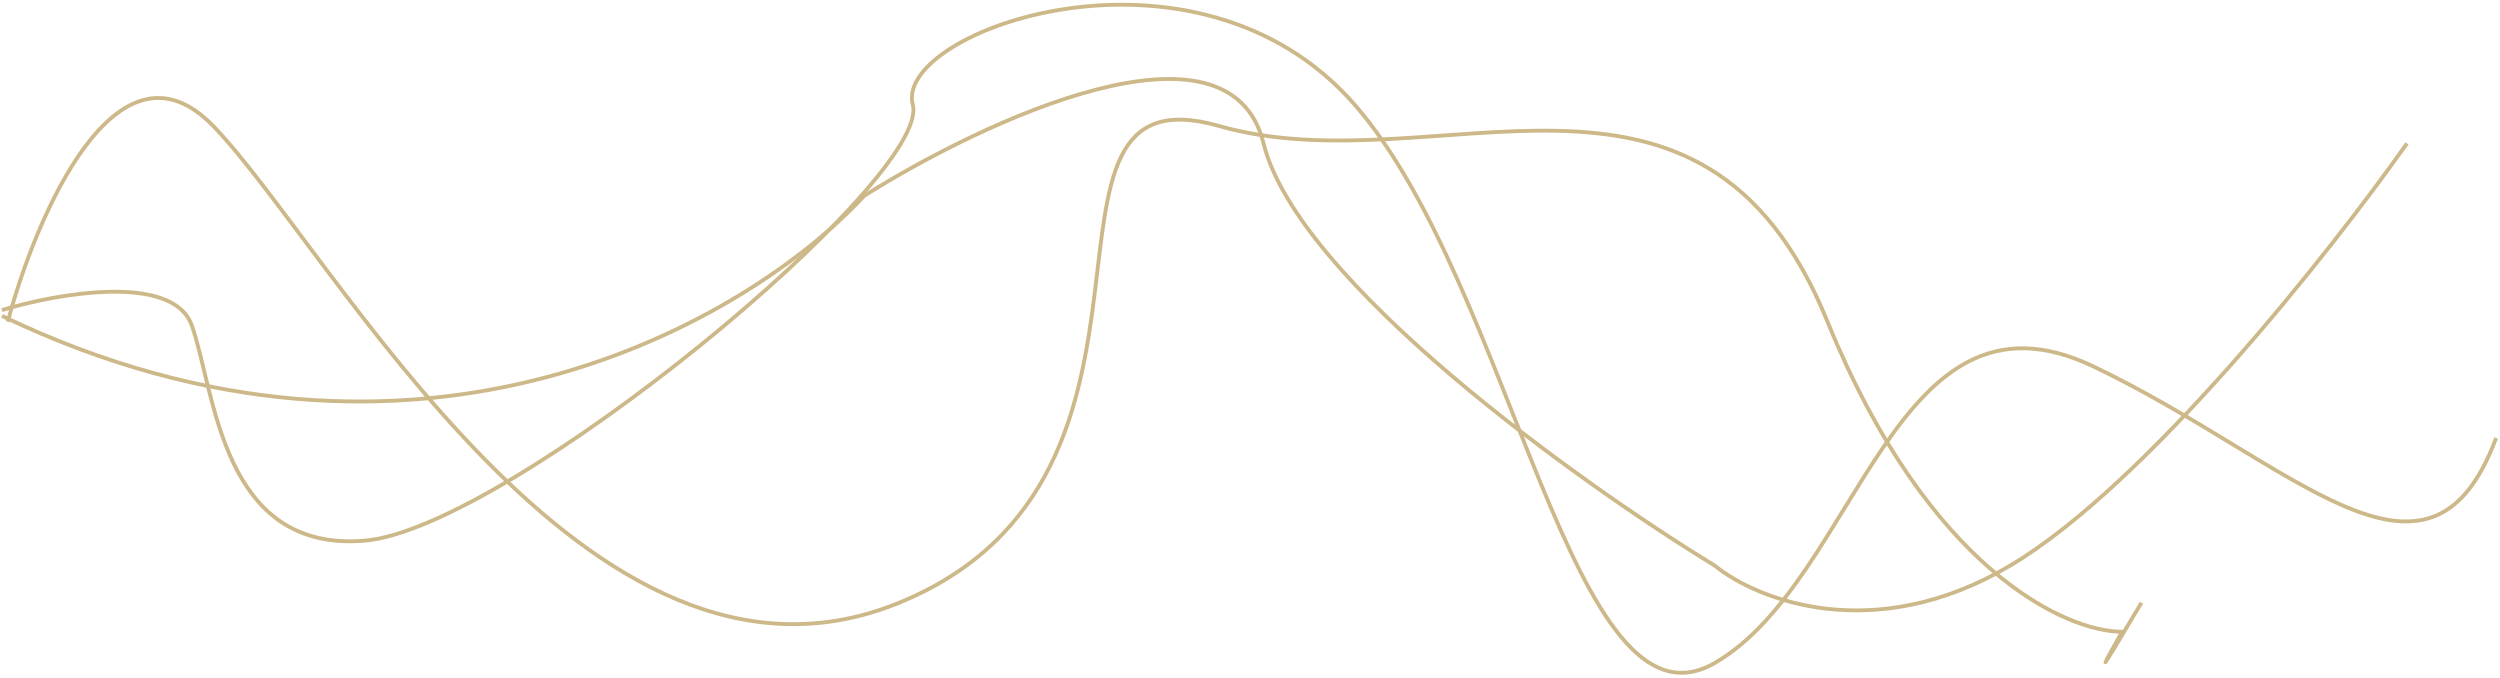 <svg width="645" height="175" viewBox="0 0 645 175" fill="none" xmlns="http://www.w3.org/2000/svg">
<path d="M0.5 81.5C108.1 133.1 193.667 82.333 223 50.5C253.667 31.167 317.2 1.4 326 37C334.8 72.6 407.333 124.5 442.5 146C453.167 154.667 483.3 166.8 518.5 146C553.7 125.2 601.5 64.667 621 37" stroke="#CDB889"/>
<path d="M0.5 80C14.833 75.667 44.7 70.4 49.5 84C55.5 101 57 142.5 94 139.5C131 136.5 240.5 46 235.5 27C230.5 8 308.5 -20 349.5 27C390.5 74 405.5 192.5 442.5 171C479.5 149.5 488.5 70 540 94.5C591.5 119 626.5 160 644 113" stroke="#CDB889"/>
<path d="M2 83C9.333 55.5 30.2 6.9 55 32.5C86 64.5 151.5 188.5 232 155.5C312.5 122.5 258.5 16.5 314.5 32.5C370.5 48.5 439 3 471.5 83C497.5 147 533 163 547.5 163C543.333 170.333 538.5 179.1 552.5 155.5" stroke="#CDB889"/>
</svg>
